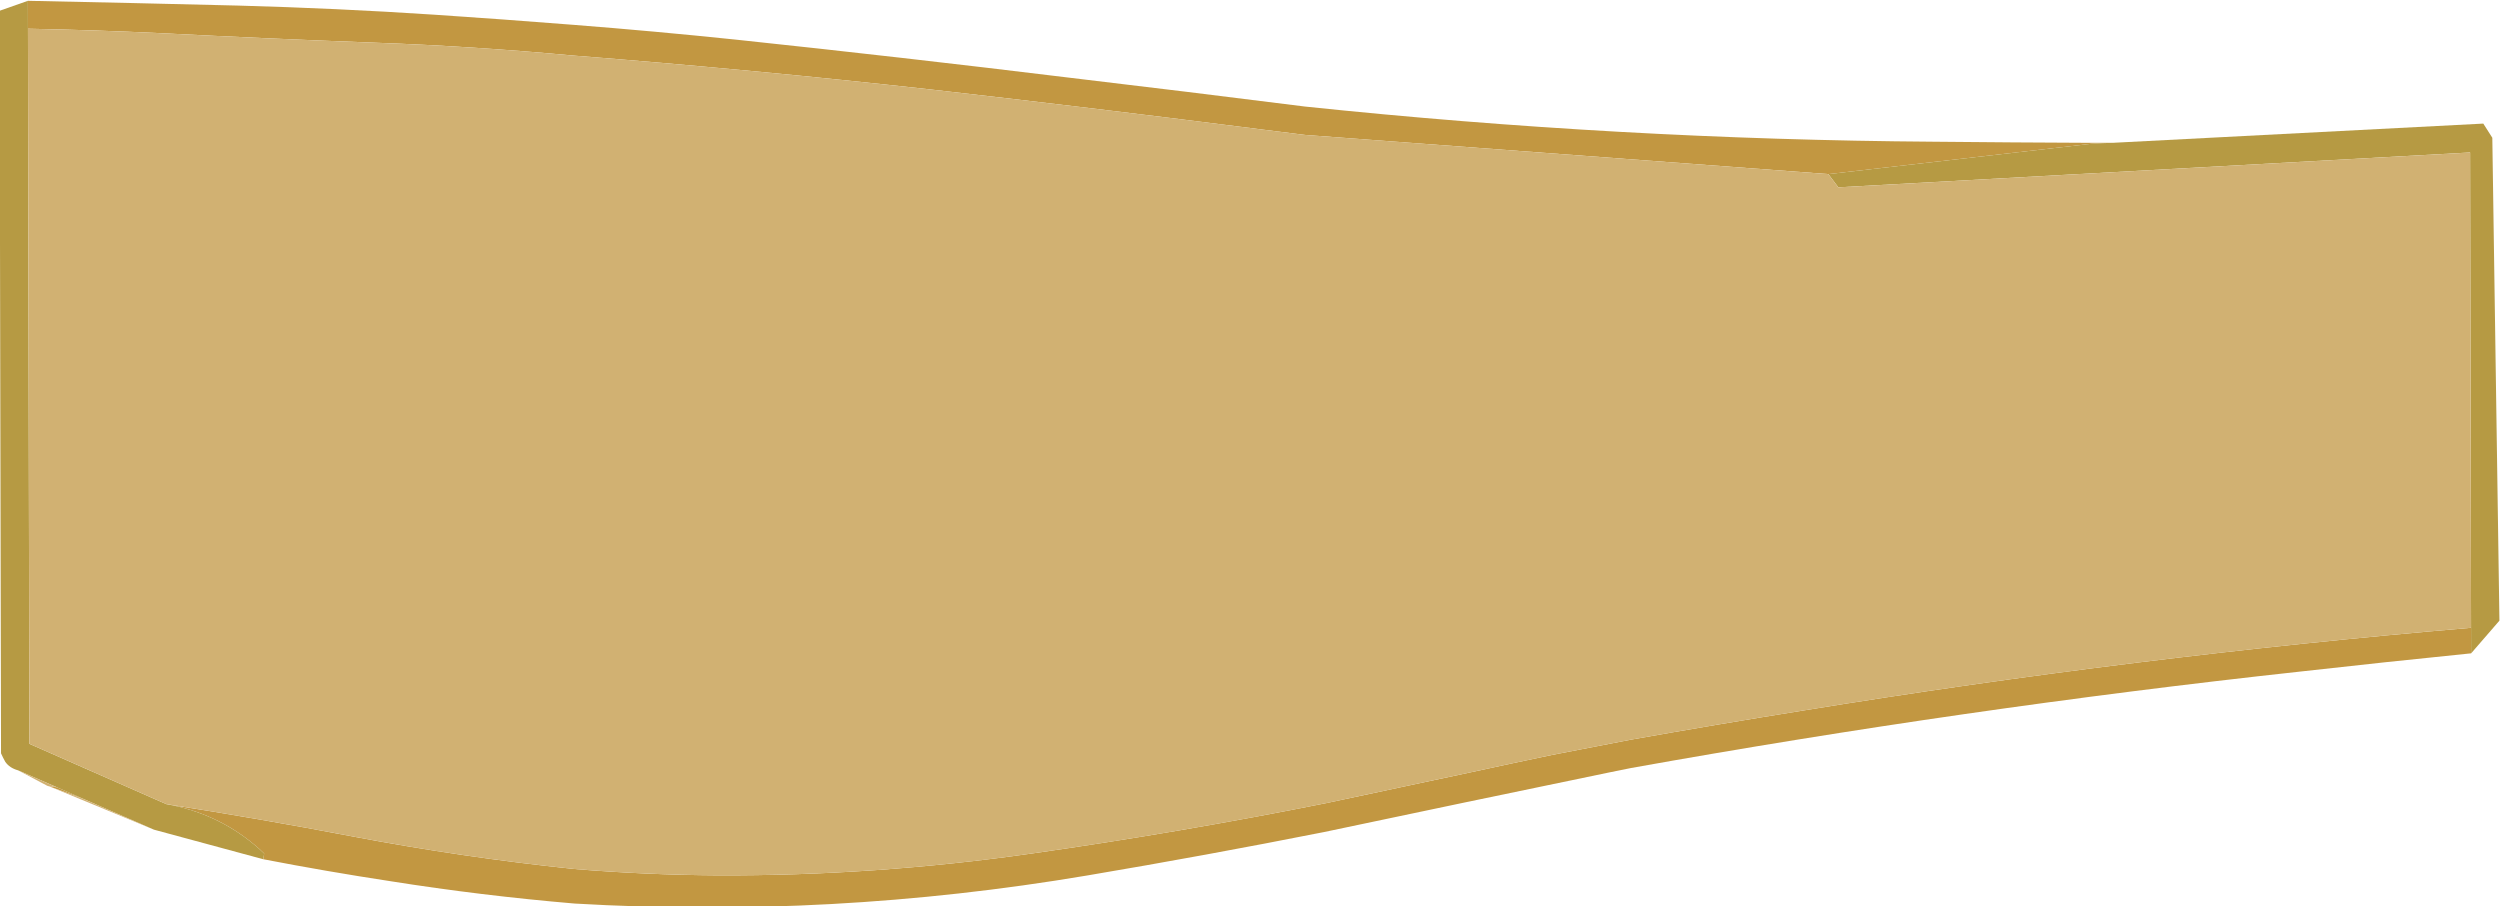 <?xml version="1.0" encoding="UTF-8" standalone="no"?>
<svg
   xmlns:dc="http://purl.org/dc/elements/1.1/"
   xmlns:cc="http://creativecommons.org/ns#"
   xmlns:rdf="http://www.w3.org/1999/02/22-rdf-syntax-ns#"
   xmlns:svg="http://www.w3.org/2000/svg"
   xmlns="http://www.w3.org/2000/svg"
   xmlns:xlink="http://www.w3.org/1999/xlink"
   xmlns:sodipodi="http://sodipodi.sourceforge.net/DTD/sodipodi-0.dtd"
   xmlns:inkscape="http://www.inkscape.org/namespaces/inkscape"
   version="1.1"
   preserveAspectRatio="none"
   x="0px"
   y="0px"
   width="264.292"
   height="95.832"
   viewBox="0 0 264.292 95.832"
   id="svg2"
   inkscape:version="0.48.4 r9939"
   sodipodi:docname="lower-leg.svg">
  <sodipodi:namedview
     pagecolor="#ffffff"
     bordercolor="#666666"
     borderopacity="1"
     objecttolerance="10"
     gridtolerance="10"
     guidetolerance="10"
     inkscape:pageopacity="0"
     inkscape:pageshadow="2"
     inkscape:window-width="640"
     inkscape:window-height="480"
     id="namedview22"
     showgrid="false"
     fit-margin-top="0"
     fit-margin-left="0"
     fit-margin-right="0"
     fit-margin-bottom="0"
     inkscape:zoom="0.59"
     inkscape:cx="148.48177"
     inkscape:cy="25.218892"
     inkscape:window-x="2188"
     inkscape:window-y="170"
     inkscape:window-maximized="0"
     inkscape:current-layer="svg2" />
  <defs
     id="defs4">
    <g
       id="Layer4_0_FILL">
      <path
         d="m -257.45,448.25 -2.95,0 q -0.15,7.05 -0.5,14.05 -0.6,11.2 -1.05,22.6 -0.4,10.5 -1.4,20.95 -1.528,18.943 -3.65,37.7 -2.05,17.7 -4.35,35.4 -0.282,2.154 -0.55,4.3 l -4.25,55.3 3.15,27.8 q 0.074,1.186 0.1,2.35 l 0,-2.35 q 0.05,-8.3 0.15,-16.6 0.3,-33.3 3.85,-66.5 1.596,-12.434 3.1,-24.9 2.2,-17.7 4.1,-35.3 0.912,-8.6 1.6,-17.2 0.6,-7.4 1.1,-14.7 0.7,-10.35 1,-20.65 0.3,-11.1 0.55,-22.25 m -90.2,24.8 -0.6,-0.1 q -1.3,6.65 -2.35,13.45 -1.55,9.65 -2.4,19.45 -1.643,27.148 2.85,54.15 2.1,12.6 4.55,25.1 3.15,15.05 6.25,30.2 0.228,1.124 0.45,2.25 6.25,35.25 10.05,70.7 1,9.05 1.9,18.15 l 2.7,0 q -2.95,-35.55 -8.6,-70.6 -1.45,-9.15 -3.05,-18.25 -0.793,-4.22 -1.6,-8.35 -0.9,-4.35 -1.85,-8.75 -1.6,-7.55 -3.2,-15.15 -3.05,-15.4 -5.25,-31.05 -2.35,-16.65 -2.25,-33.3 0.066,-7.589 0.7,-15.1 1.25,-11.8 3.5,-23.5 1.9,-9.85 3.45,-19.65 -0.95,5.3 -4.3,9.3 -0.45,0.55 -0.95,1.05 m 7.15,-22.7 -1.4,3.75 1.3,-2.95 0.15,-1 -0.05,0.2 z"
         id="path7"
         inkscape:connector-curvature="0"
         style="fill:#c29741;stroke:none" />
      <path
         d="m -324.25,706.4 -2.7,0 3.45,3 51.05,-0.65 1.5,-0.95 -1.95,-39.1 q -0.026,-1.164 -0.1,-2.35 l -3.15,-27.8 -1.4,1.05 3.55,66.8 -50.25,0 m -18.15,-243.7 6.4,-14.45 75.6,0 2.95,0 -1.05,-3 -78.5,0 q -0.45,0.2 -0.9,0.45 -0.65,0.45 -0.9,1.35 l -1.8,4.1 -1.3,2.95 -3.2,7.3 -3.15,11.55 0.6,0.1 q 0.5,-0.5 0.95,-1.05 3.35,-4 4.3,-9.3 z"
         id="path9"
         inkscape:connector-curvature="0"
         style="fill:#b69a43;stroke:none" />
      <path
         d="m -338.8,447.05 -1.65,3.1 -0.15,1 1.8,-4.1 m -3.1,7.05 1.4,-3.75 -4.6,11.05 3.2,-7.3 m 5.9,-5.85 -6.4,14.45 q -1.55,9.8 -3.45,19.65 -2.25,11.7 -3.5,23.5 -0.634,7.511 -0.7,15.1 -0.1,16.65 2.25,33.3 2.2,15.65 5.25,31.05 1.6,7.6 3.2,15.15 0.95,4.4 1.85,8.75 0.807,4.13 1.6,8.35 1.6,9.1 3.05,18.25 5.65,35.05 8.6,70.6 l 50.25,0 -3.55,-66.8 1.4,-1.05 4.25,-55.3 q 0.268,-2.146 0.55,-4.3 2.3,-17.7 4.35,-35.4 2.122,-18.757 3.65,-37.7 1,-10.45 1.4,-20.95 0.45,-11.4 1.05,-22.6 0.35,-7 0.5,-14.05 l -75.6,0 z"
         id="path11"
         inkscape:connector-curvature="0"
         style="fill:#d1b172;stroke:none" />
    </g>
    <path
       id="Layer0_0_1_STROKES"
       d="m 1308.9,851.4 -1455.35,0 0,-1184.05 1455.35,0 0,1184.05 z"
       inkscape:connector-curvature="0"
       style="fill:none;stroke:#666666;stroke-width:3;stroke-linecap:round;stroke-linejoin:round" />
  </defs>
  <g
     transform="matrix(-0.002,-1,1,-0.002,-445.815,-256.468)"
     id="g14">
    <use
       xlink:href="#Layer4_0_FILL"
       id="use16"
       x="0"
       y="0"
       width="550"
       height="400" />
  </g>
  <g
     id="g18"
     transform="translate(-139.678,-151.063)">
    <use
       xlink:href="#Layer0_0_1_STROKES"
       id="use20"
       x="0"
       y="0"
       width="550"
       height="400" />
  </g>
</svg>
